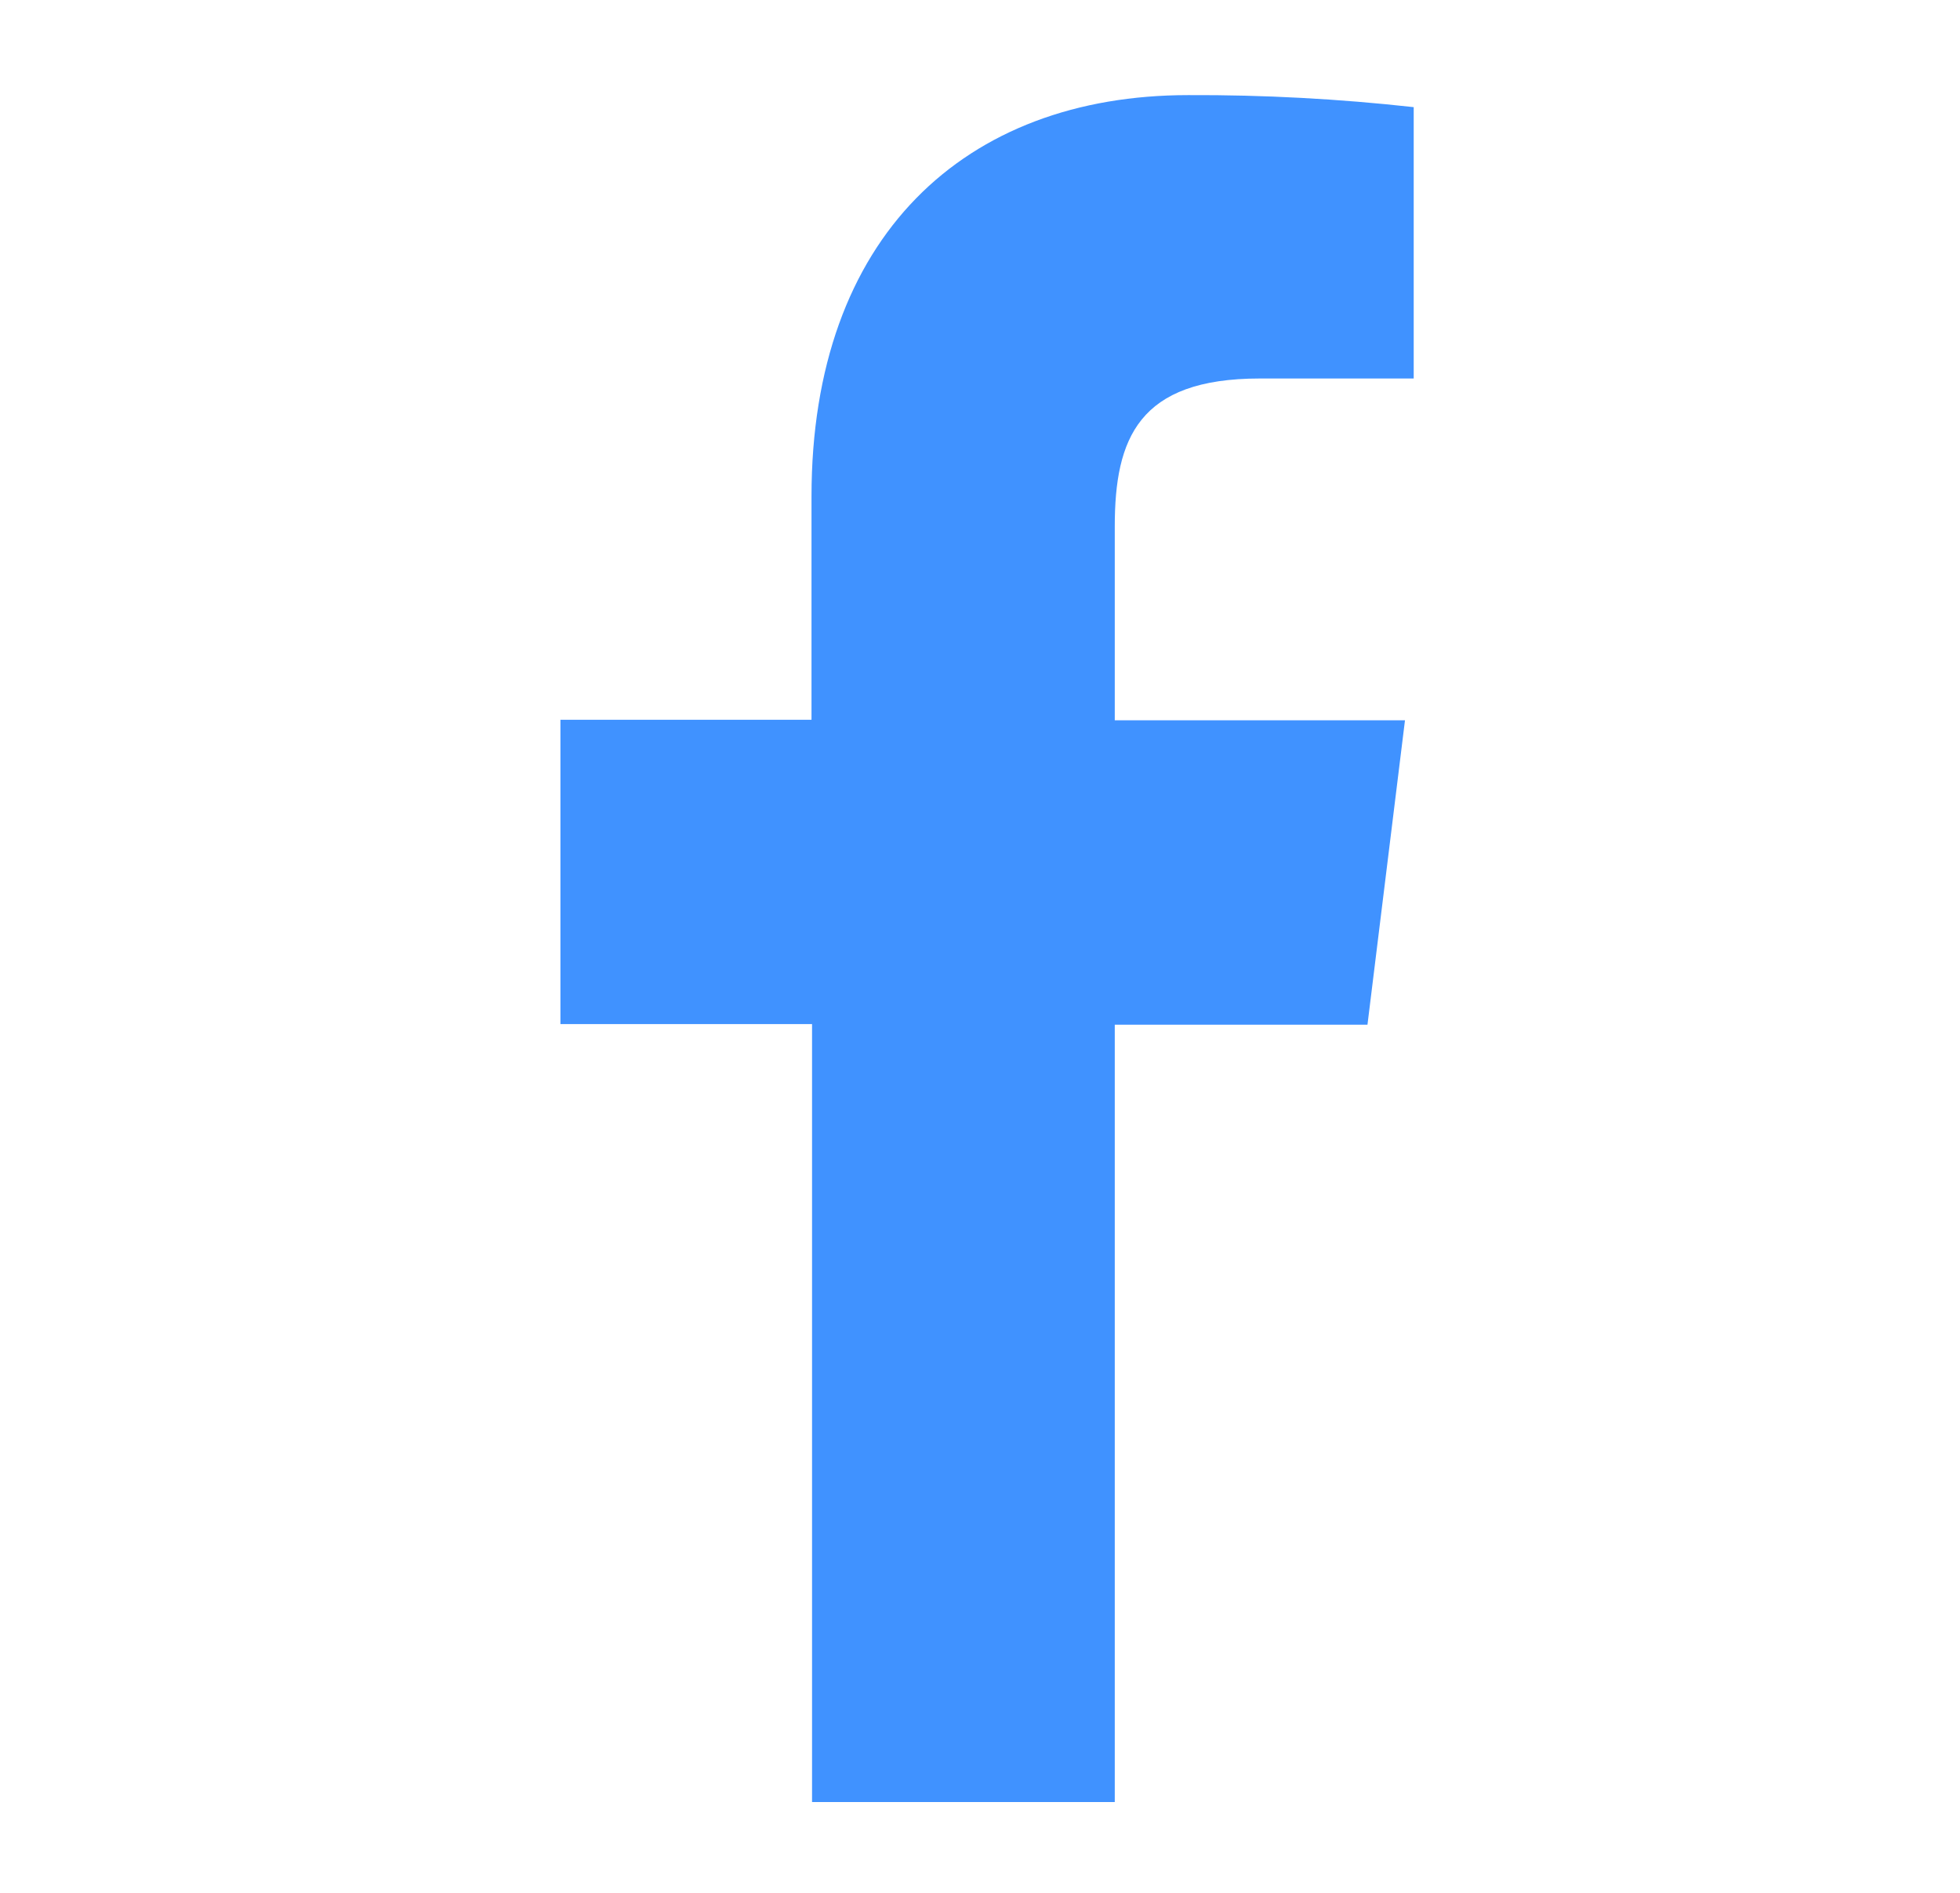 <svg width="29" height="28" viewBox="0 0 29 28" fill="none" xmlns="http://www.w3.org/2000/svg">
<path d="M16.494 26.657V15.158H20.233L20.788 10.655H16.494V7.788C16.494 6.488 16.843 5.599 18.64 5.599H20.917V1.585C19.809 1.462 18.695 1.402 17.581 1.407C14.276 1.407 12.007 3.5 12.007 7.343V10.647H8.292V15.149H12.015V26.657H16.494Z" fill="#4092FF"/>
</svg>
